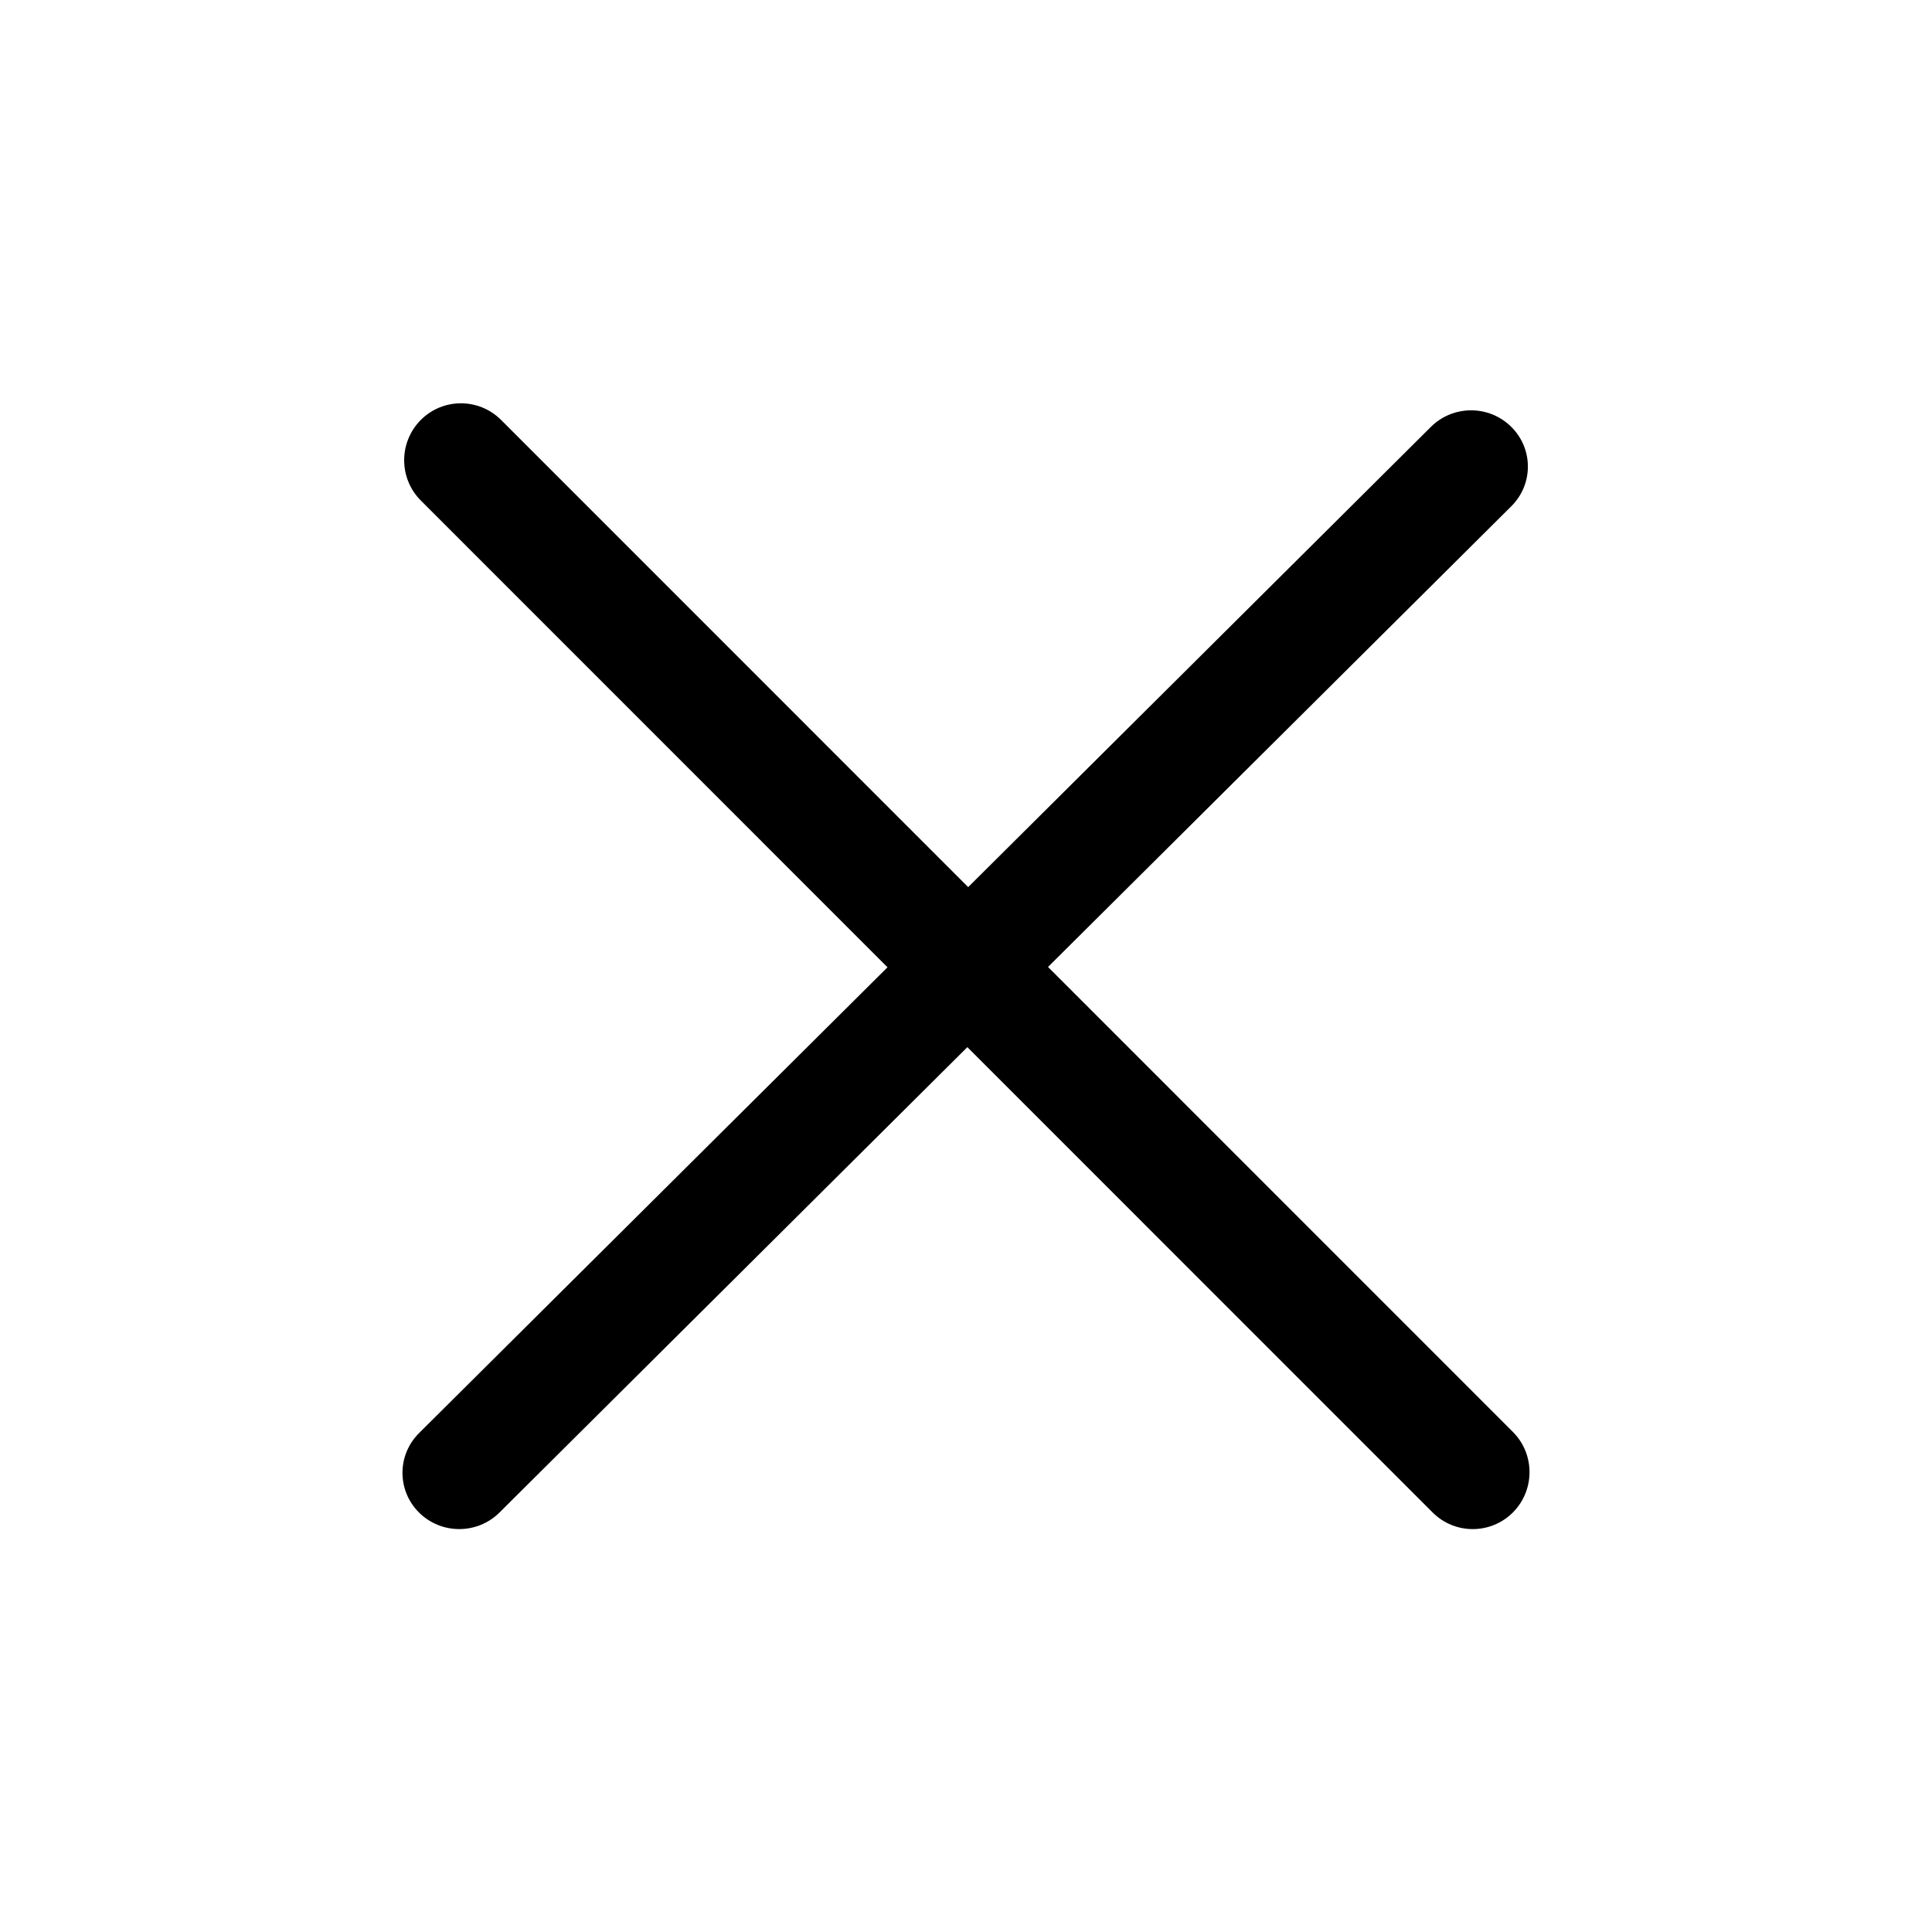 <svg width="24" height="24" viewBox="0 0 24 24" fill="none" xmlns="http://www.w3.org/2000/svg">
<path d="M13.019 12.012L18.773 6.29C19.049 6.017 19.049 5.575 18.773 5.302C18.498 5.029 18.051 5.029 17.776 5.302L12.027 11.02L6.225 5.217C5.949 4.941 5.502 4.941 5.227 5.217C4.952 5.494 4.952 5.941 5.227 6.217L11.025 12.016L5.206 17.802C4.931 18.075 4.931 18.517 5.206 18.79C5.482 19.063 5.928 19.063 6.204 18.79L12.017 13.008L17.796 18.788C18.072 19.064 18.518 19.064 18.794 18.788C19.069 18.511 19.069 18.064 18.794 17.788L13.019 12.012Z" fill="black"/>
</svg>
